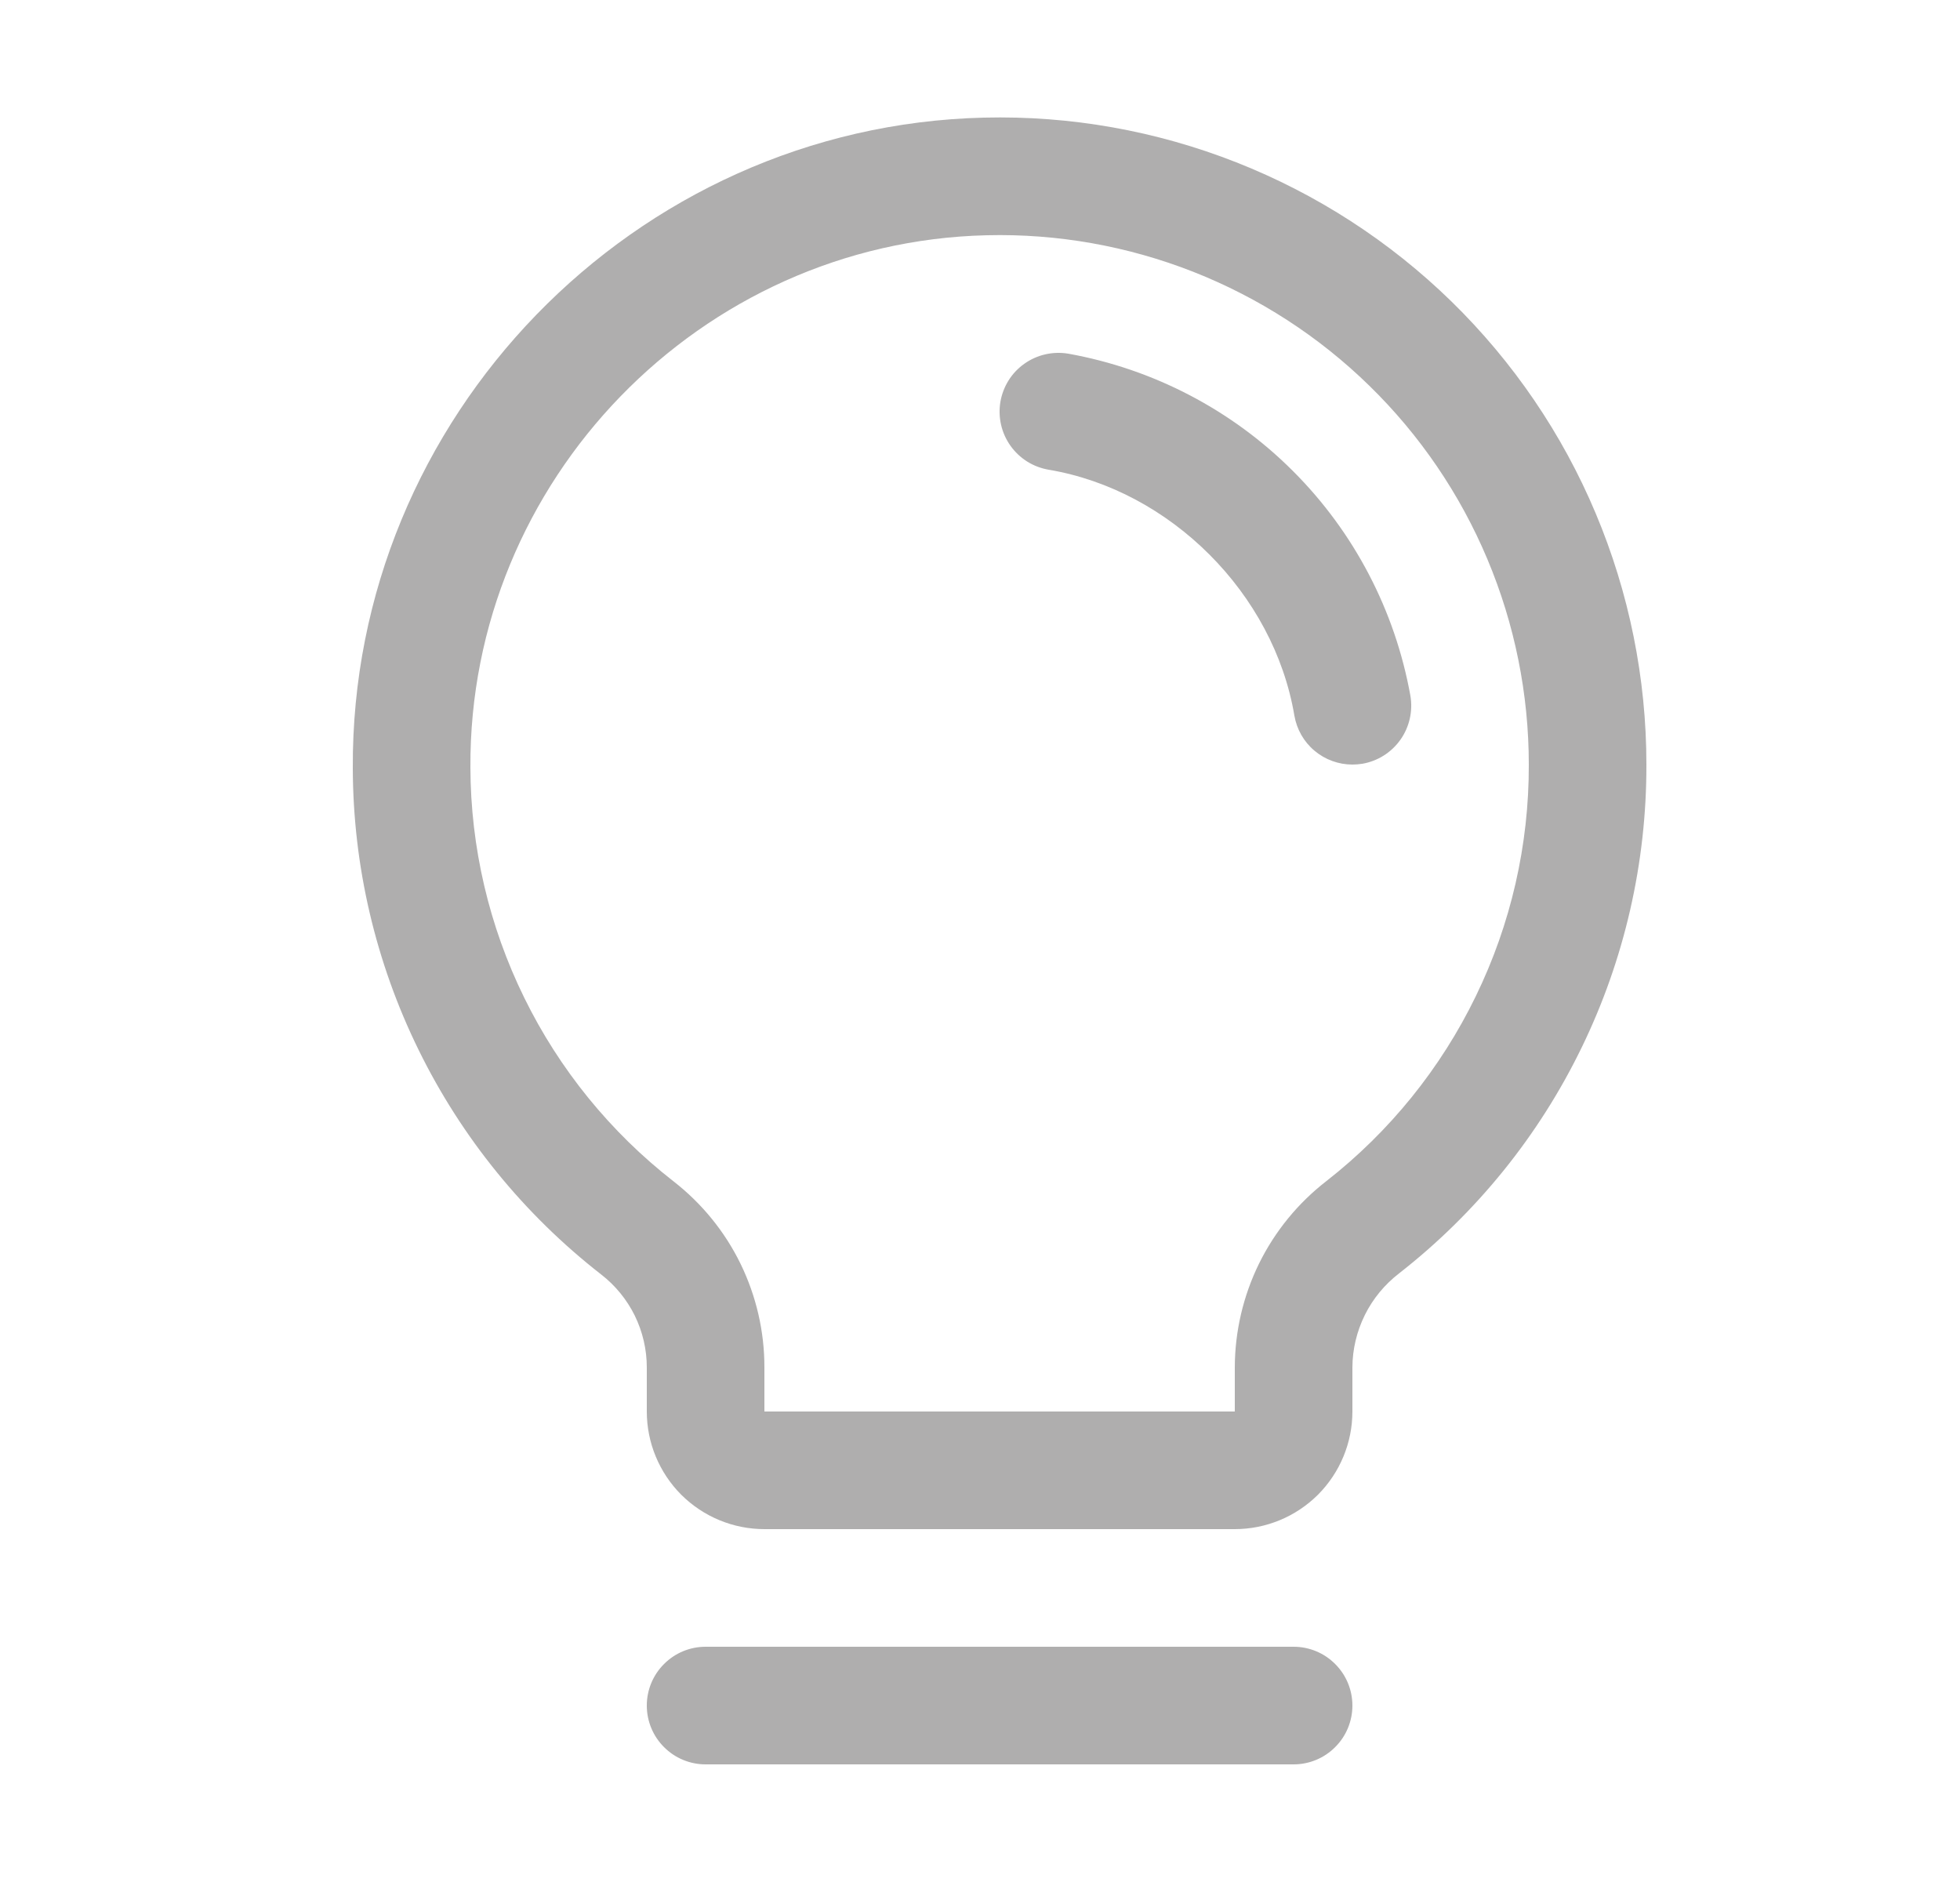 <svg width="25" height="24" viewBox="0 0 25 24" fill="none" xmlns="http://www.w3.org/2000/svg">
<g id="ph:lightbulb">
<path id="Vector" d="M17.25 21.75C17.25 21.949 17.171 22.14 17.03 22.28C16.89 22.421 16.699 22.5 16.5 22.5H9C8.801 22.5 8.61 22.421 8.47 22.28C8.329 22.14 8.25 21.949 8.25 21.75C8.25 21.551 8.329 21.36 8.47 21.22C8.61 21.079 8.801 21 9 21H16.5C16.699 21 16.89 21.079 17.03 21.22C17.171 21.36 17.25 21.551 17.25 21.75ZM21 9.75C21.003 11 20.721 12.235 20.174 13.359C19.628 14.484 18.831 15.469 17.846 16.238C17.662 16.38 17.512 16.561 17.409 16.769C17.306 16.977 17.251 17.205 17.25 17.438V18C17.25 18.398 17.092 18.779 16.811 19.061C16.529 19.342 16.148 19.5 15.75 19.5H9.75C9.352 19.5 8.971 19.342 8.689 19.061C8.408 18.779 8.25 18.398 8.25 18V17.438C8.25 17.208 8.197 16.982 8.096 16.776C7.994 16.57 7.847 16.391 7.666 16.251C6.683 15.485 5.887 14.506 5.339 13.388C4.79 12.27 4.503 11.041 4.5 9.796C4.476 5.328 8.087 1.607 12.551 1.5C13.651 1.473 14.745 1.667 15.769 2.07C16.793 2.473 17.726 3.076 18.514 3.845C19.301 4.614 19.927 5.532 20.353 6.546C20.78 7.56 21 8.65 21 9.75ZM19.5 9.75C19.5 8.85 19.32 7.958 18.971 7.129C18.622 6.299 18.11 5.547 17.465 4.918C16.821 4.289 16.058 3.796 15.22 3.466C14.382 3.137 13.487 2.978 12.587 3C8.931 3.086 5.98 6.13 6 9.787C6.003 10.805 6.238 11.81 6.687 12.724C7.136 13.639 7.787 14.439 8.591 15.065C8.952 15.346 9.245 15.705 9.446 16.117C9.646 16.528 9.751 16.98 9.75 17.438V18H15.75V17.438C15.751 16.979 15.857 16.526 16.059 16.114C16.262 15.702 16.556 15.342 16.919 15.061C17.725 14.431 18.377 13.625 18.824 12.704C19.272 11.784 19.503 10.773 19.5 9.75ZM17.99 8.874C17.795 7.788 17.273 6.787 16.492 6.007C15.712 5.227 14.711 4.705 13.625 4.51C13.527 4.494 13.428 4.497 13.332 4.519C13.236 4.541 13.145 4.582 13.065 4.639C12.985 4.696 12.916 4.768 12.864 4.852C12.812 4.935 12.777 5.028 12.76 5.125C12.744 5.222 12.747 5.322 12.769 5.418C12.791 5.514 12.832 5.605 12.889 5.685C12.946 5.765 13.018 5.833 13.102 5.886C13.185 5.938 13.278 5.973 13.375 5.99C14.929 6.251 16.247 7.569 16.51 9.126C16.54 9.3 16.63 9.459 16.766 9.573C16.901 9.687 17.073 9.75 17.25 9.75C17.292 9.75 17.335 9.746 17.376 9.74C17.573 9.706 17.747 9.596 17.862 9.434C17.977 9.272 18.023 9.07 17.99 8.874Z" fill="#AFAEAE"/>
</g>
</svg>
